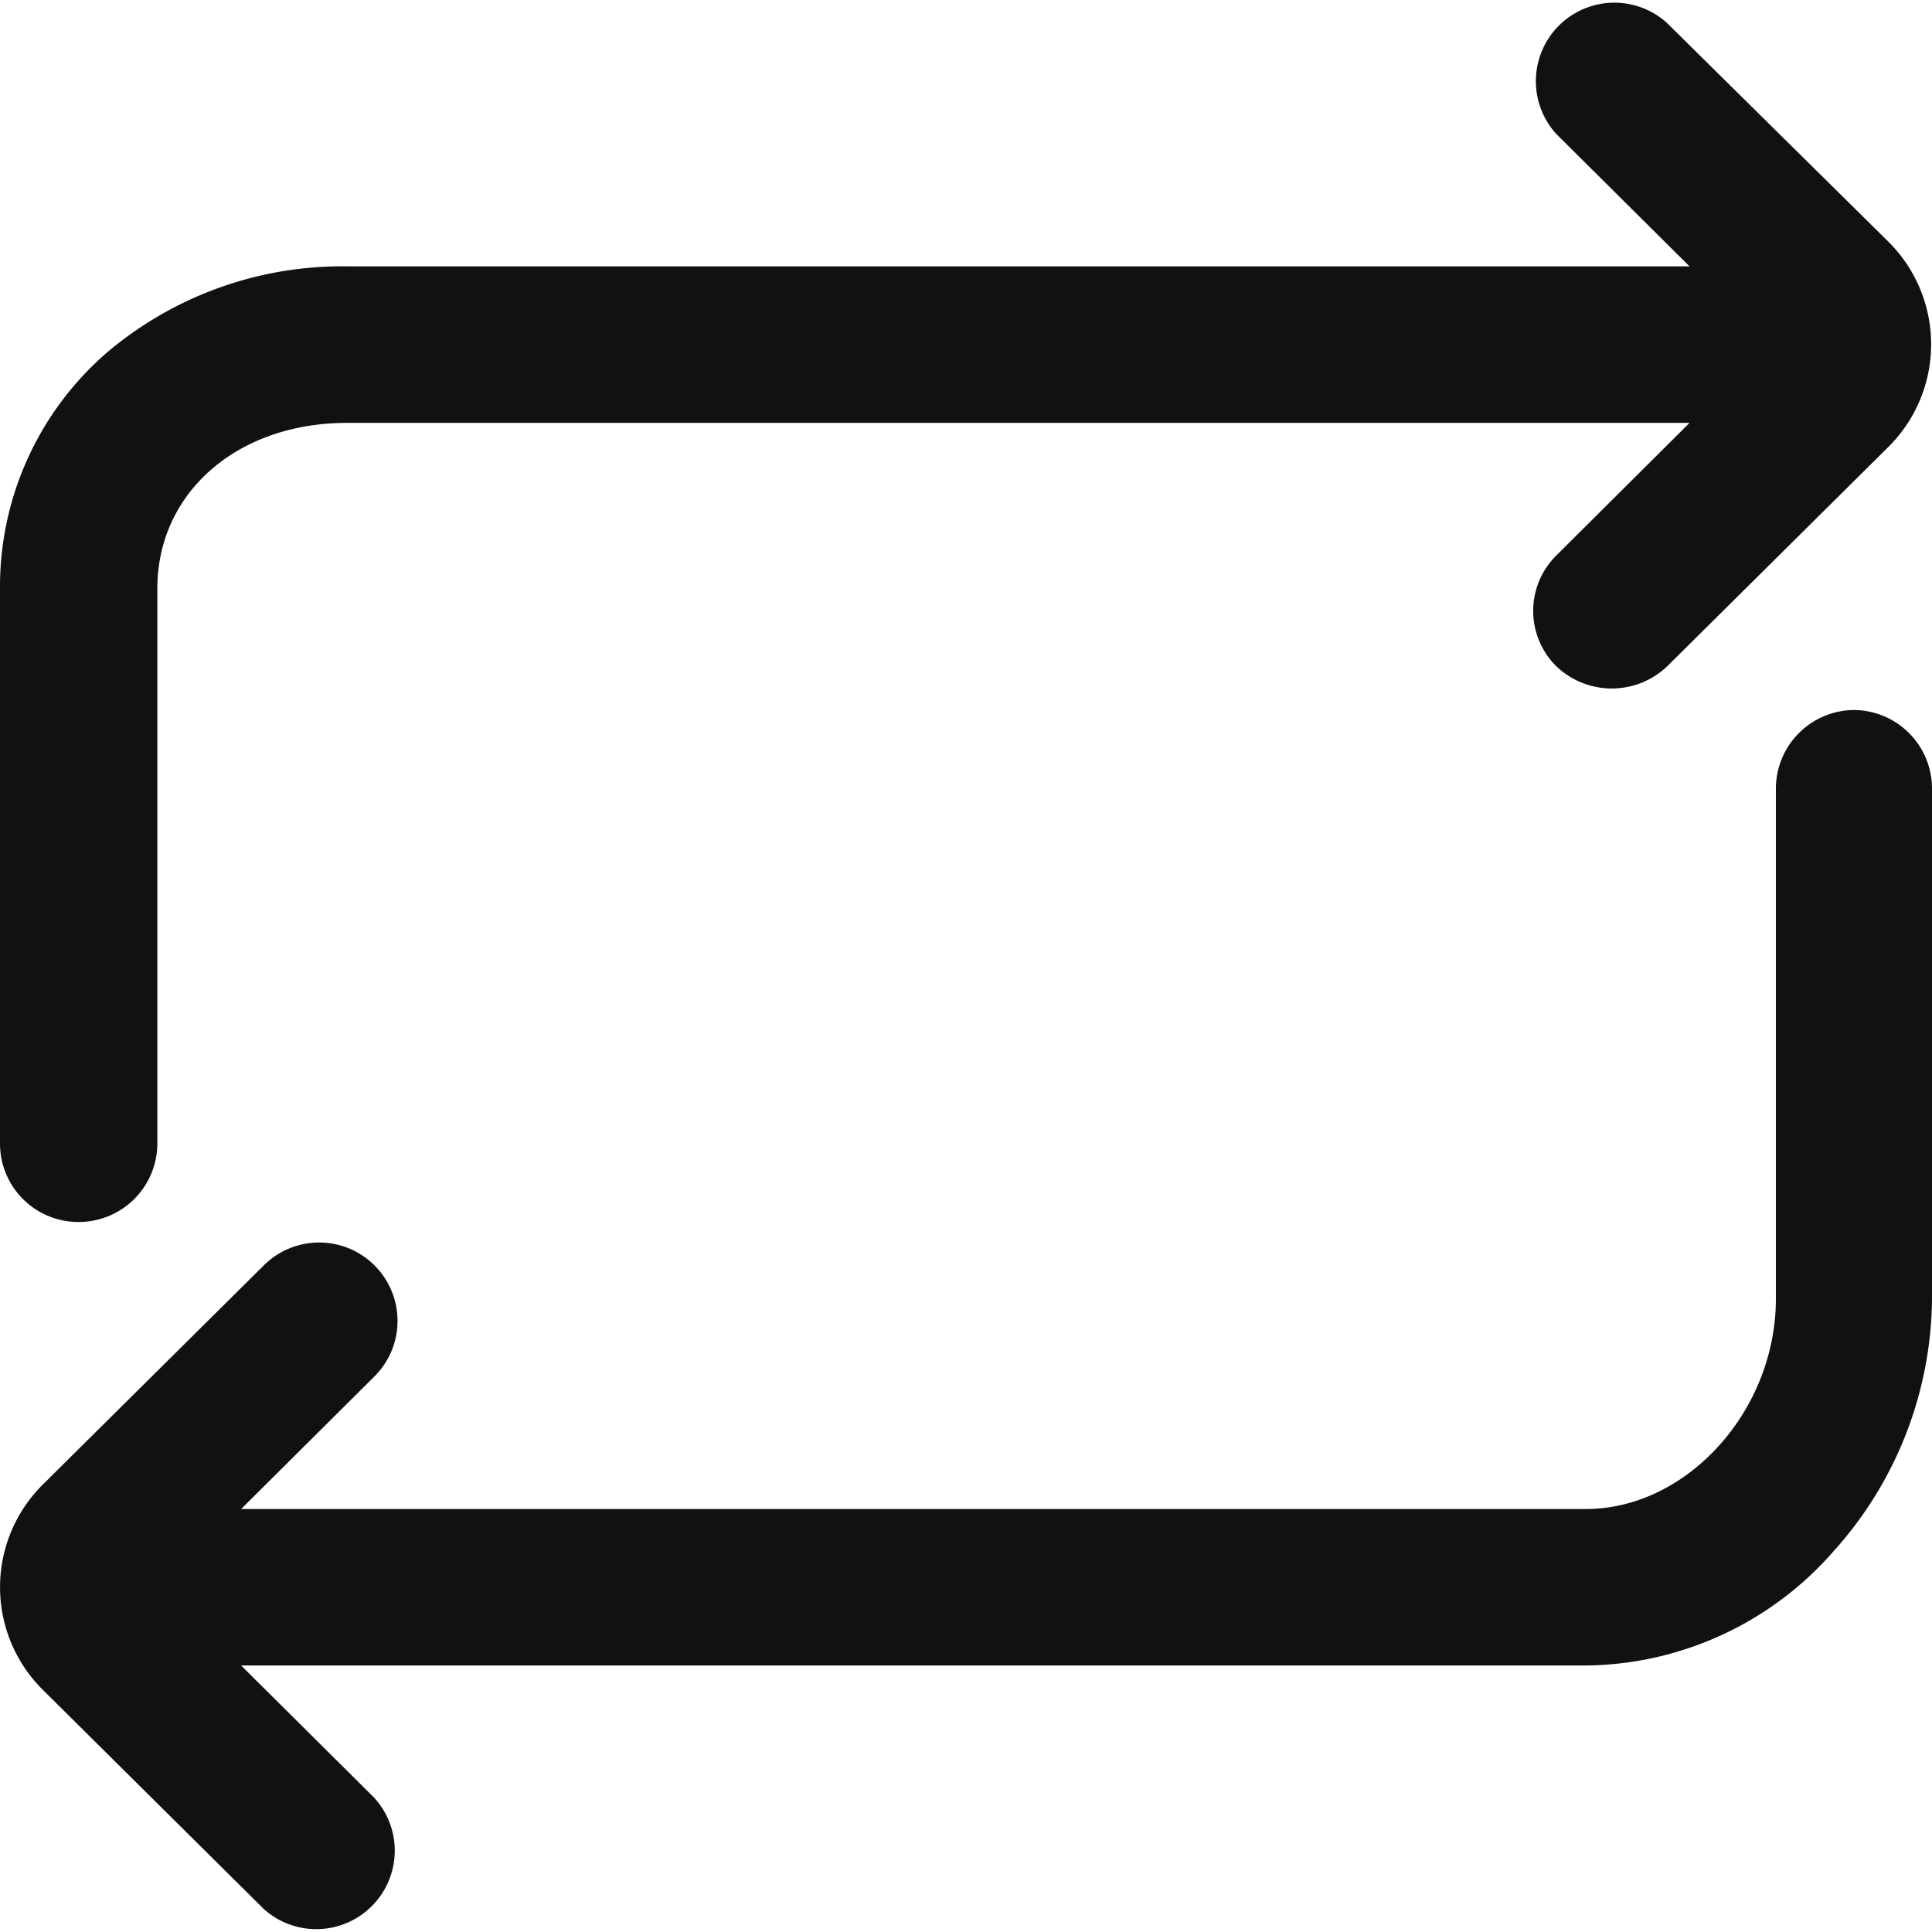 <?xml version="1.0" standalone="no"?><!DOCTYPE svg PUBLIC "-//W3C//DTD SVG 1.1//EN" "http://www.w3.org/Graphics/SVG/1.1/DTD/svg11.dtd"><svg t="1720023121292" class="icon" viewBox="0 0 1024 1024" version="1.1" xmlns="http://www.w3.org/2000/svg" p-id="8858" xmlns:xlink="http://www.w3.org/1999/xlink" width="200" height="200"><path d="M41.796 647.68a41.664 41.664 0 0 0 41.6-41.6V312c0-50.944 42.368-87.872 100.672-87.872h711.424L824.9 294.4a41.28 41.28 0 0 0 0 58.752 42.56 42.56 0 0 0 58.752 0l117.12-116.16a76.608 76.608 0 0 0 0-108.992L883.396 12.032a41.6 41.6 0 0 0-58.56 58.944l70.656 70.208H184.708a192.896 192.896 0 0 0-128.064 45.696A163.968 163.968 0 0 0 0.004 312.064v293.952a41.536 41.536 0 0 0 41.792 41.664z m941.12-271.36a41.728 41.728 0 0 0-41.664 41.6v270.528c0 59.264-47.104 111.36-100.736 111.36H127.812L198.404 729.6a41.472 41.472 0 1 0-58.496-59.008l-117.12 116.16a76.608 76.608 0 0 0 0 108.992l117.12 116.16a41.6 41.6 0 0 0 58.496-59.008l-70.592-70.144h712.704a176.576 176.576 0 0 0 131.584-60.864A202.176 202.176 0 0 0 1024.004 688.448V417.92a41.664 41.664 0 0 0-41.088-41.6z" fill="#111111" p-id="8859"></path></svg>